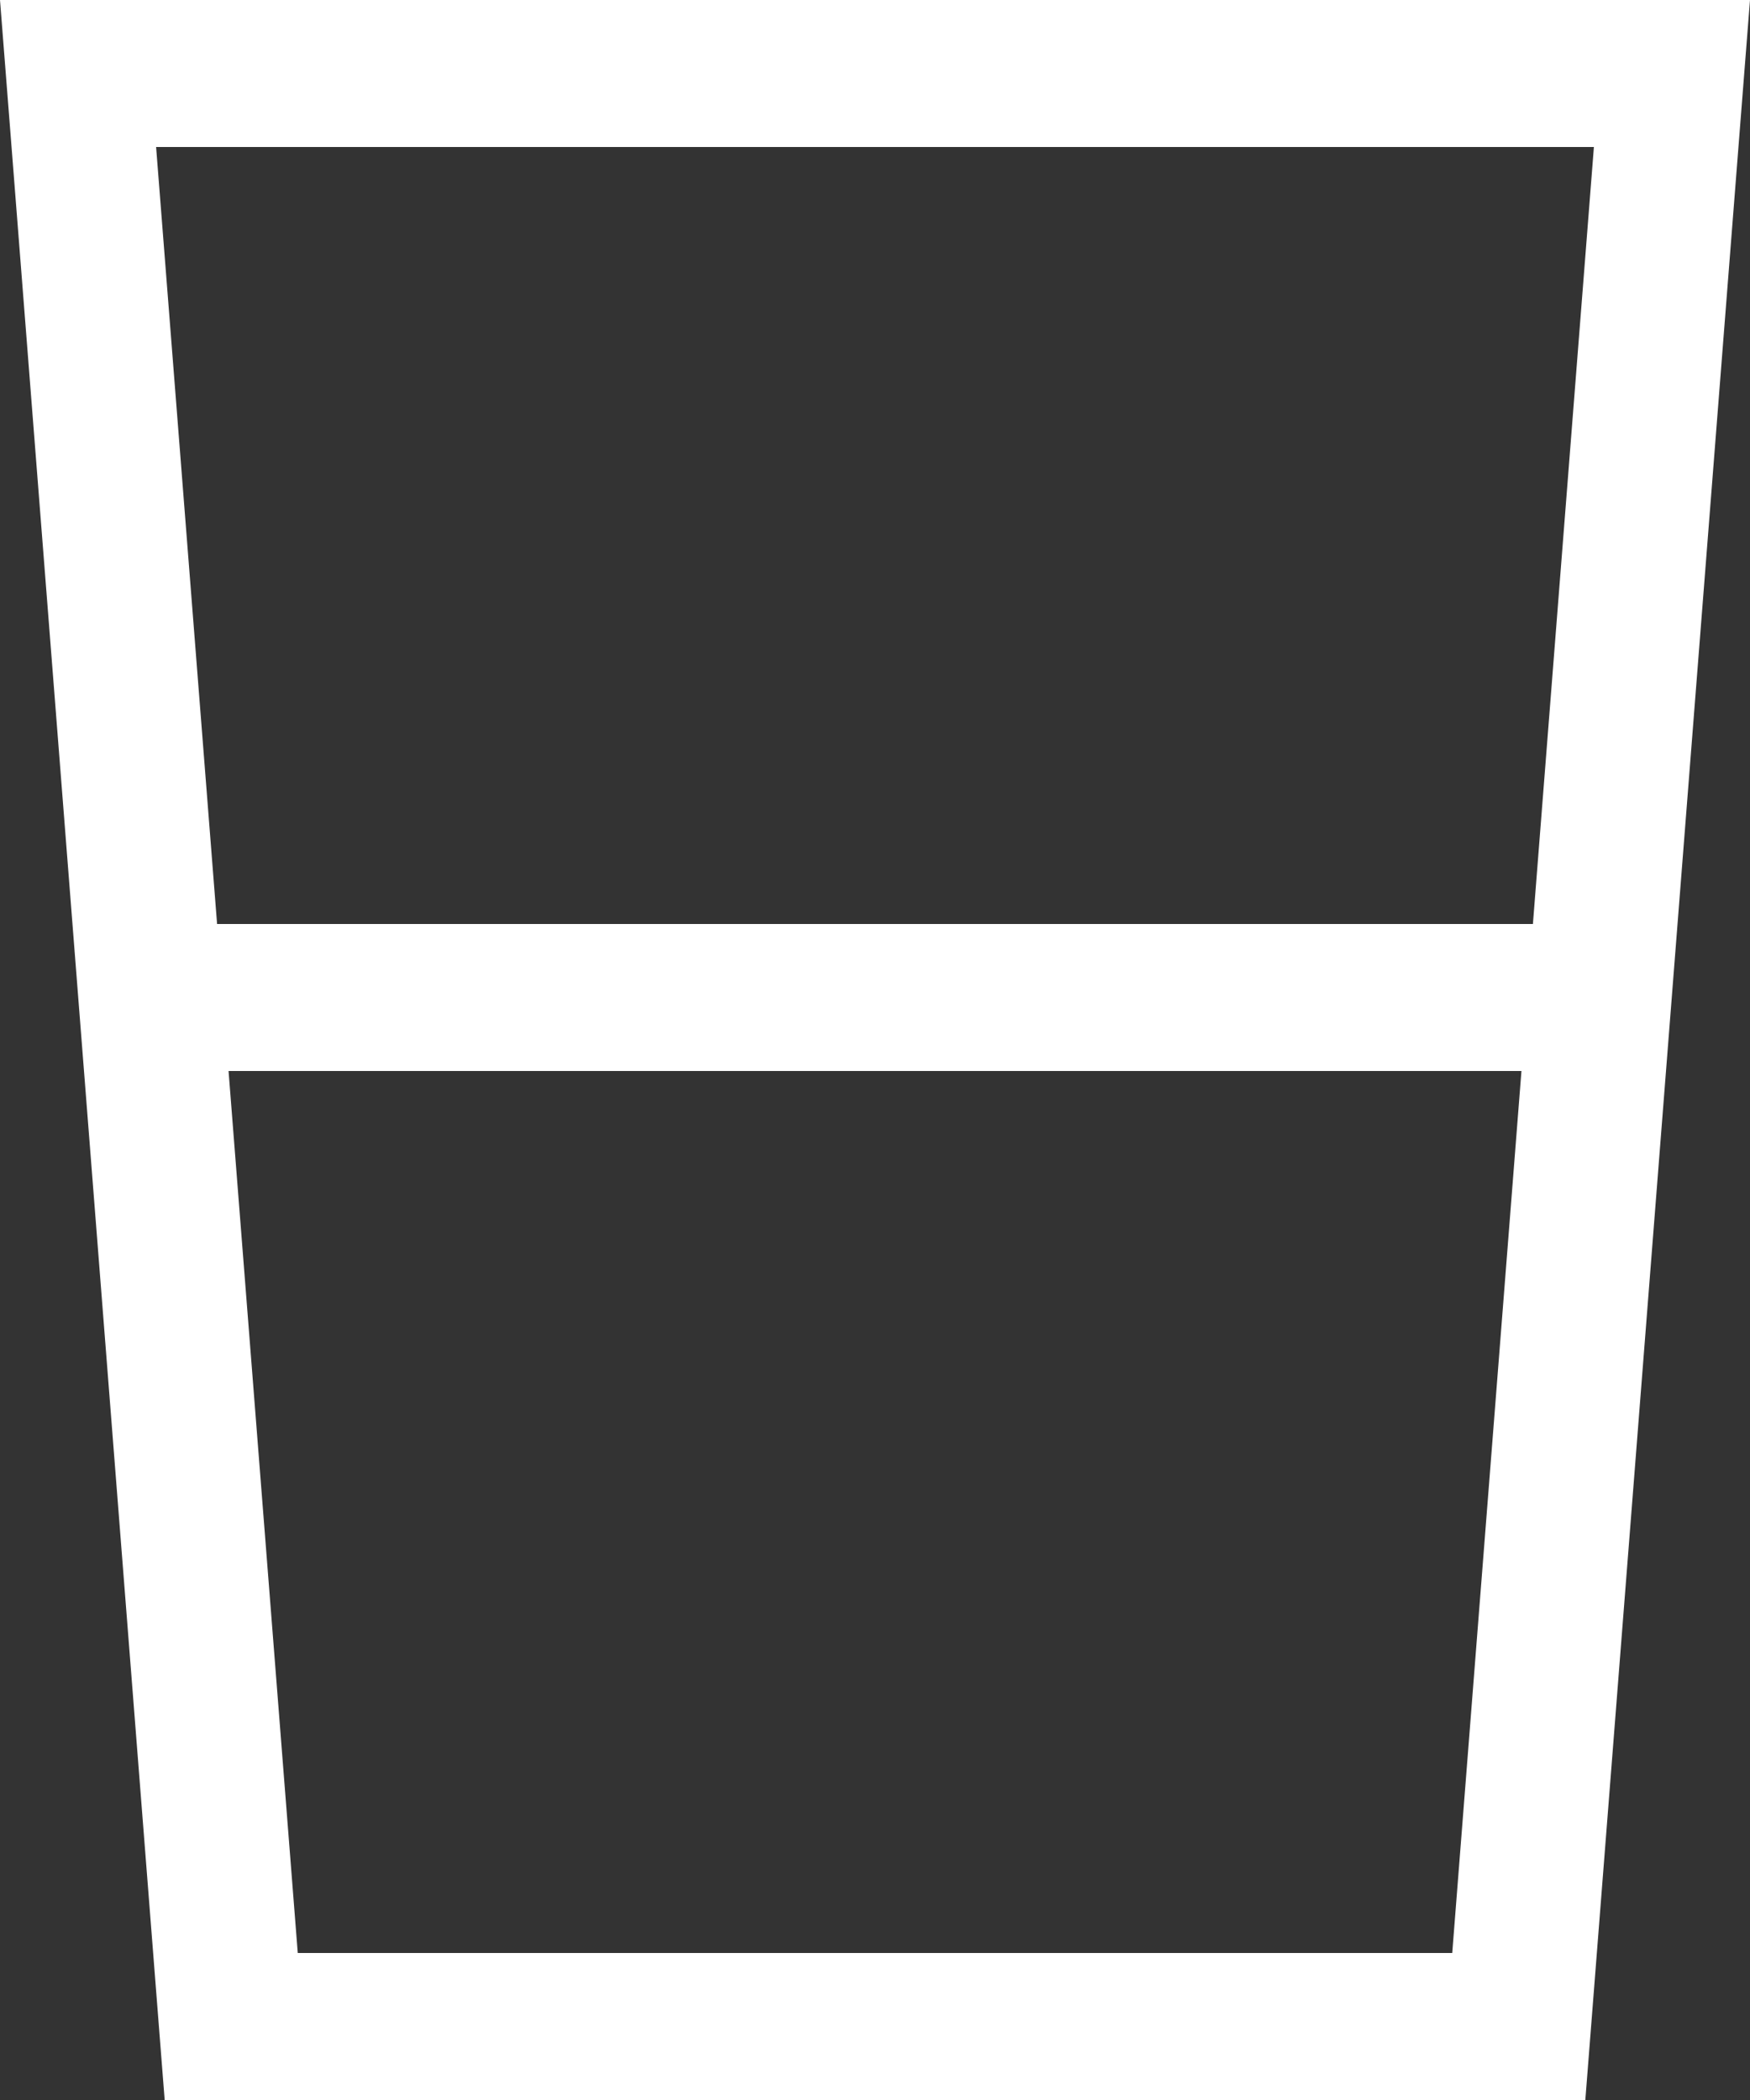 <svg width="20" height="24" viewBox="0 0 20 24" fill="none" xmlns="http://www.w3.org/2000/svg">
<rect x="0" y="0" width="20" height="24" fill="#333333" stroke="none"/>
<path fill-rule="evenodd" clip-rule="evenodd" d="M0 0H1.652H18.348H20L19.868 1.68L18.118 24H1.882L0.132 1.68L0 0ZM2.481 10.56L1.784 1.68H18.216L17.519 10.56H2.481ZM2.612 12.24L3.403 22.32H16.597L17.388 12.24H2.612Z" fill="#fff"/>
</svg>

